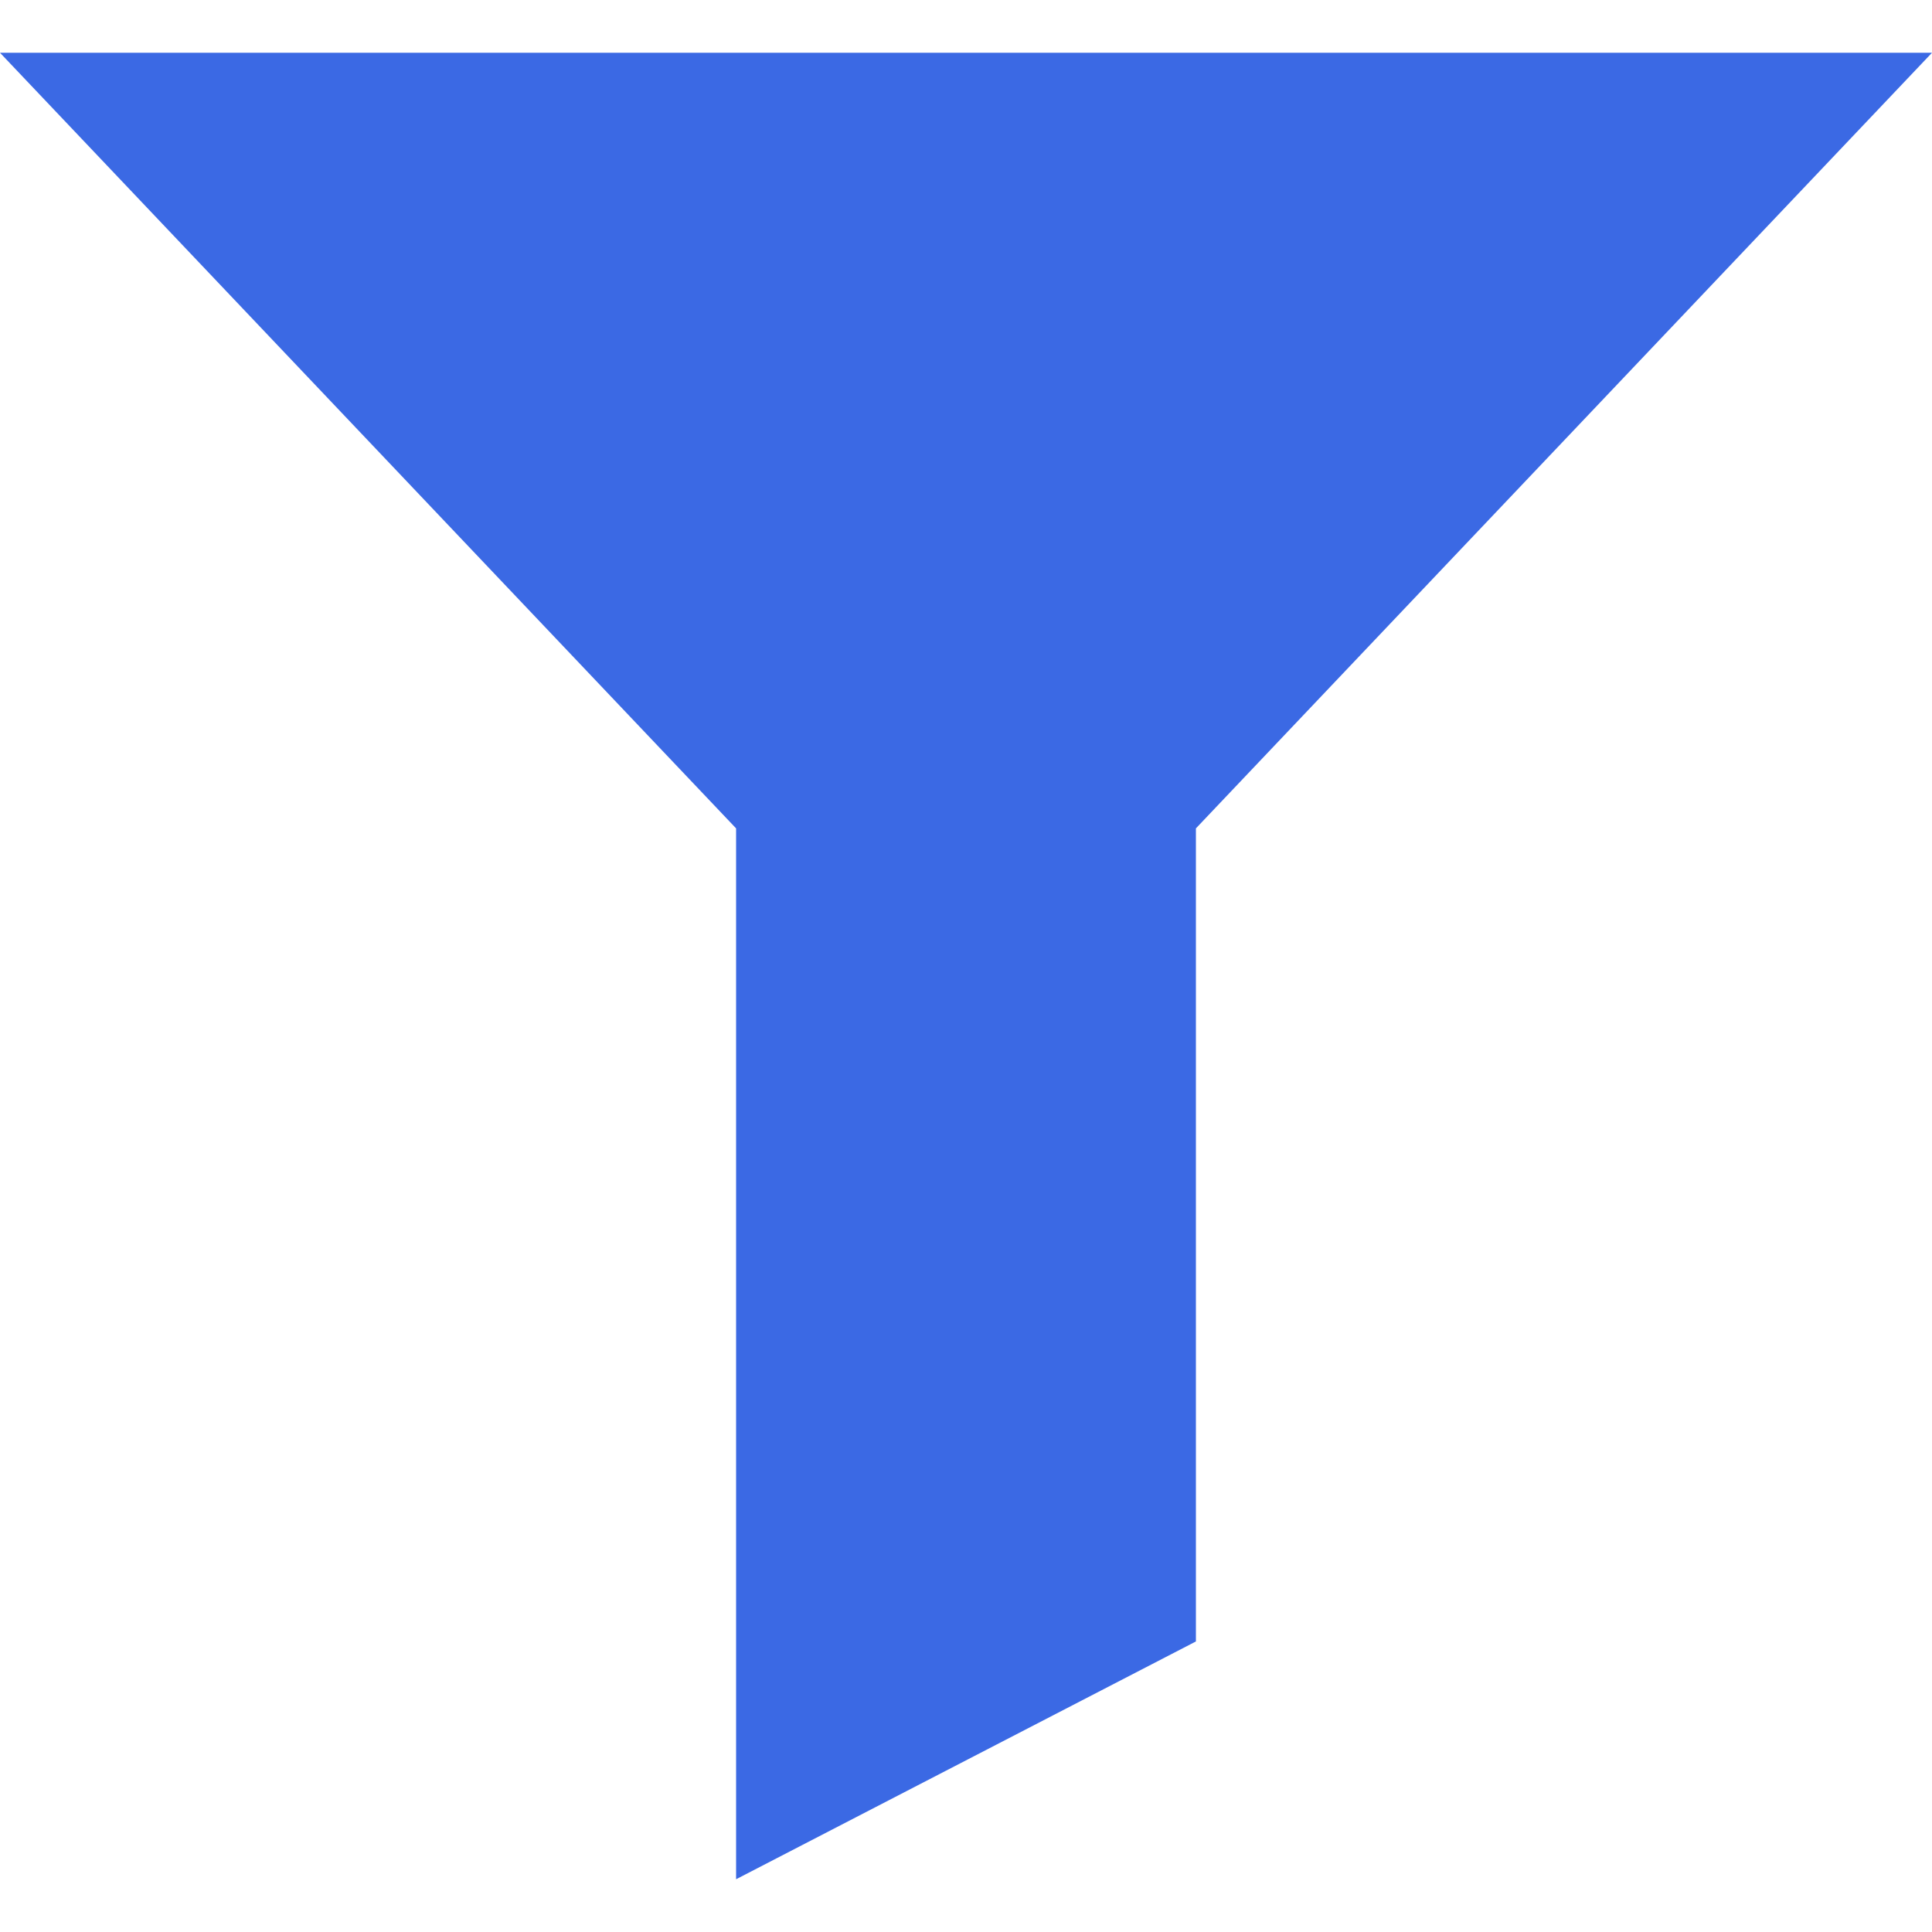<svg width="13" height="13" viewBox="0 0 13 13" fill="none" xmlns="http://www.w3.org/2000/svg">
<path d="M13 0.355H0L4.953 5.574L4.953 12.645L8.047 11.045L8.047 5.574L13 0.355Z" fill="#3B69E4"/>
</svg>
